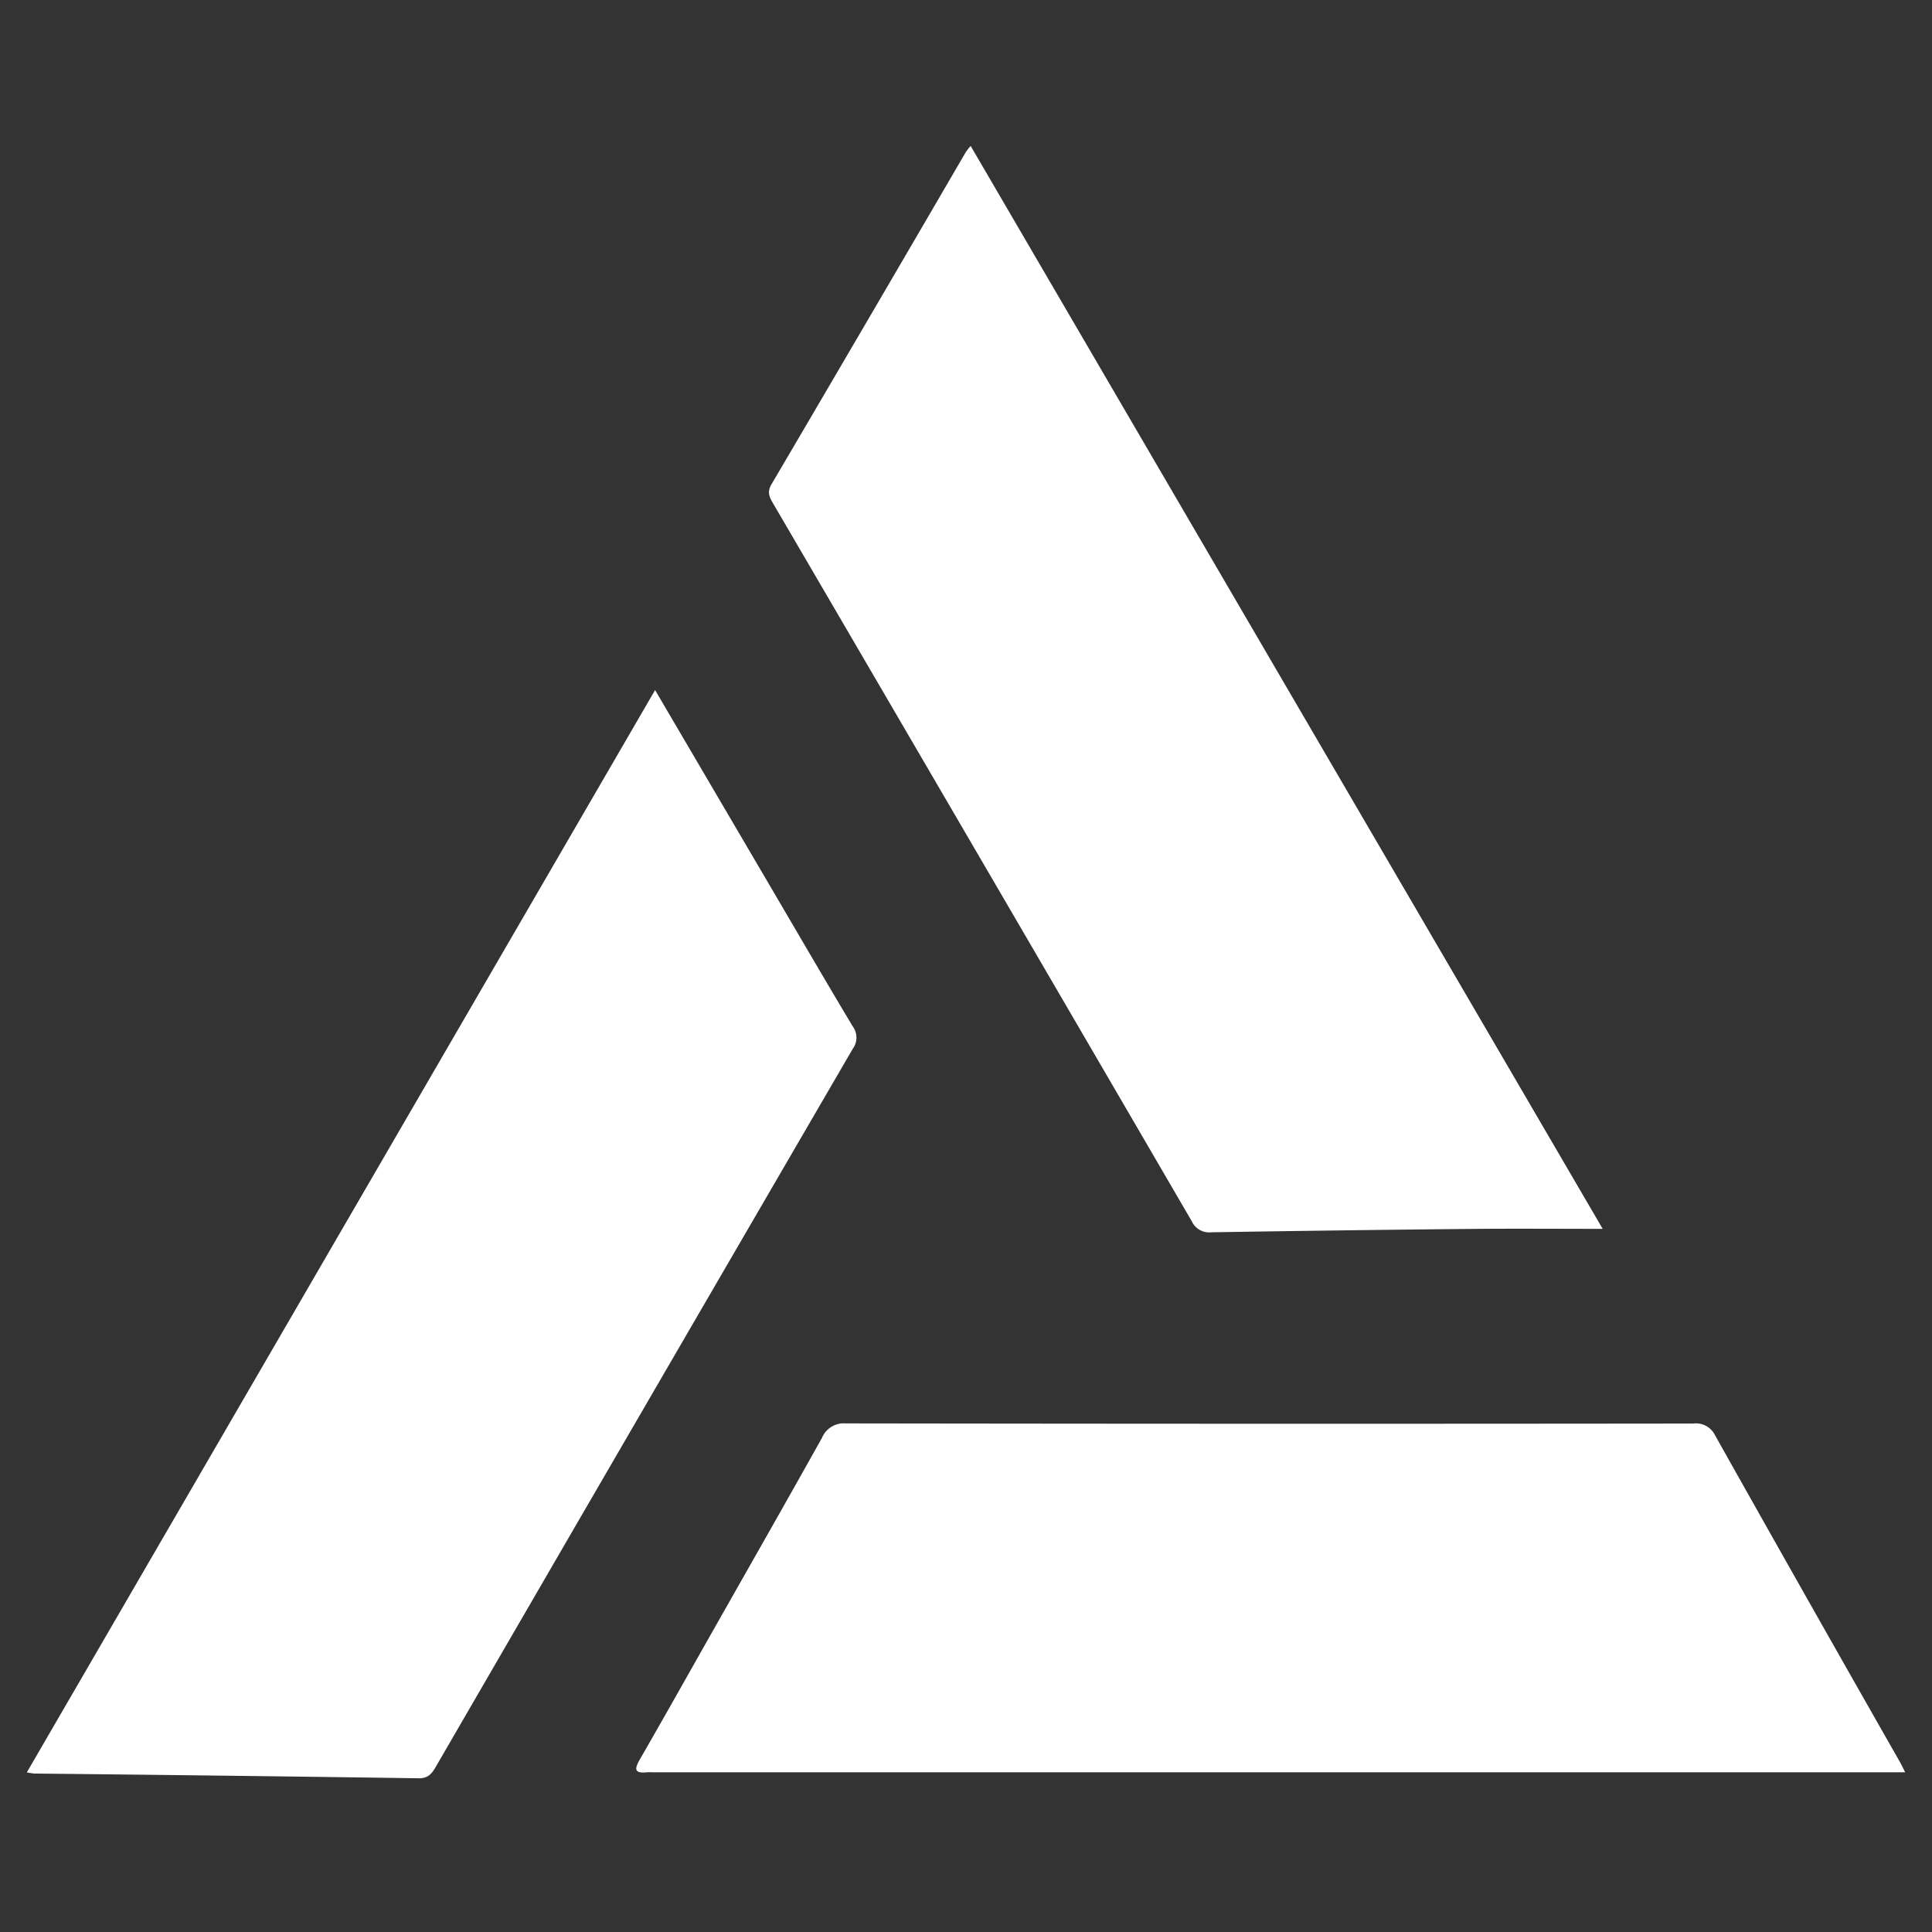 <svg id="Layer_1" data-name="Layer 1" xmlns="http://www.w3.org/2000/svg" viewBox="0 0 360 360"><rect x="0" y="0" width="360" height="360" fill="#333333" stroke="none"/><defs><style>.cls-1{fill:#fff;}</style></defs><path class="cls-1" d="M355,330.238H121.669c-.384,0-.77-.033-1.15.005-2.335.232-2.323-.613-1.304-2.381,4.682-8.124,9.268-16.302,13.891-24.46,6.698-11.821,13.434-23.62,20.059-35.481a4.409,4.409,0,0,1,4.432-2.691q78.958.117,157.916.027a3.963,3.963,0,0,1,4.087,2.232Q336.751,298.019,354.091,328.444C354.325,328.856,354.521,329.29,355,330.238Z"/><path class="cls-1" d="M5,330.256,122.066,128.583c7.205,12.28,14.218,24.233,21.232,36.186,5.181,8.829,10.326,17.68,15.582,26.465a3.499,3.499,0,0,1,.059,4.13q-38.902,66.854-77.689,133.774c-.754,1.3-1.415,2.244-3.235,2.217q-35.812-.514-71.626-.879A11.882,11.882,0,0,1,5,330.256Z"/><path class="cls-1" d="M298.634,228.978c-8.651,0-16.494-.063-24.335.013q-24.313.234-48.624.629a3.562,3.562,0,0,1-3.607-2.061q-38.932-66.855-77.956-133.658c-.697-1.194-1.249-2.141-.373-3.632Q161.919,59.331,179.975,28.321a12.059,12.059,0,0,1,.894-1.123Z"/></svg>